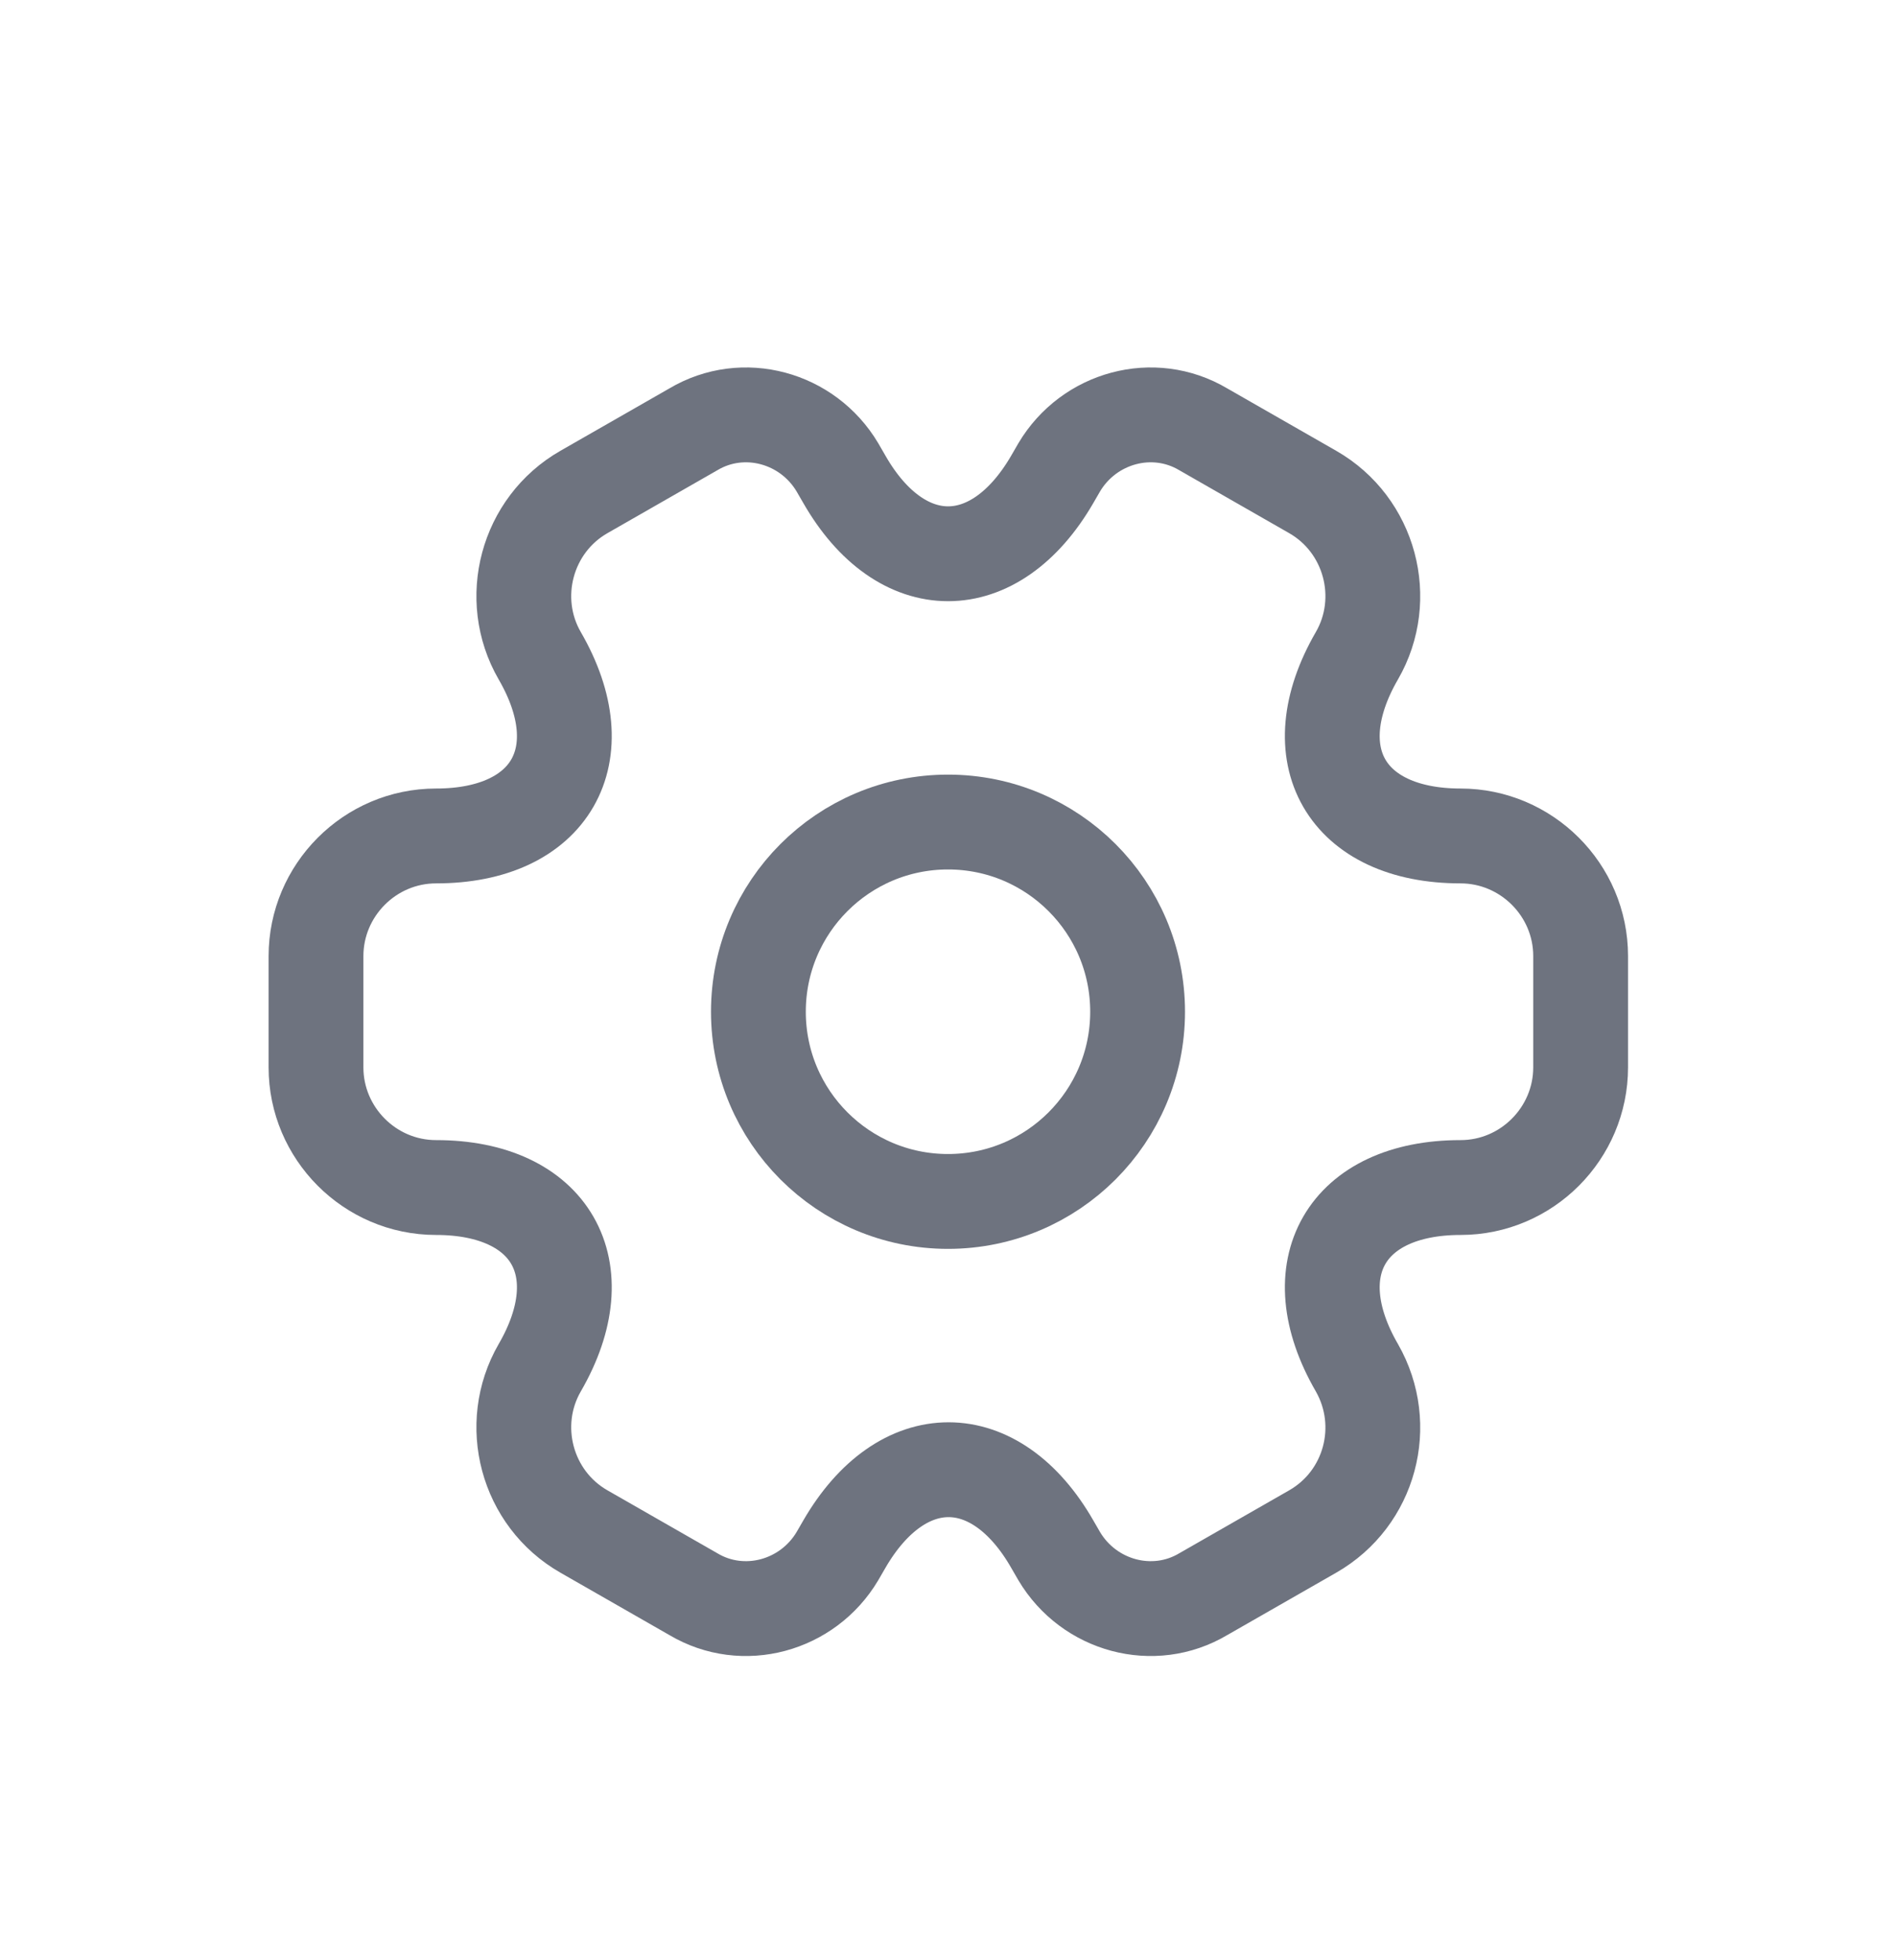 <svg width="30" height="31" viewBox="0 0 30 31" fill="none" xmlns="http://www.w3.org/2000/svg">
<g filter="url(#filter0_d_1387_9814)">
<path d="M15 15C16.657 15 18 13.657 18 12C18 10.343 16.657 9 15 9C13.343 9 12 10.343 12 12C12 13.657 13.343 15 15 15Z" stroke="#6E737F" stroke-width="1.5" stroke-miterlimit="10" stroke-linecap="round" stroke-linejoin="round"/>
<path d="M5 12.88V11.12C5 10.08 5.85 9.22 6.9 9.22C8.71 9.22 9.45 7.94 8.54 6.37C8.02 5.47 8.33 4.3 9.24 3.78L10.97 2.79C11.76 2.32 12.78 2.6 13.25 3.39L13.36 3.58C14.26 5.15 15.74 5.15 16.65 3.58L16.76 3.39C17.23 2.6 18.25 2.32 19.04 2.79L20.77 3.78C21.68 4.3 21.99 5.47 21.47 6.37C20.56 7.94 21.3 9.22 23.11 9.22C24.15 9.22 25.01 10.07 25.01 11.12V12.88C25.01 13.92 24.16 14.78 23.11 14.78C21.3 14.78 20.56 16.06 21.47 17.63C21.99 18.54 21.68 19.7 20.77 20.22L19.04 21.21C18.25 21.68 17.23 21.4 16.76 20.61L16.65 20.42C15.75 18.85 14.27 18.85 13.36 20.42L13.25 20.61C12.78 21.4 11.76 21.68 10.97 21.21L9.24 20.22C8.33 19.7 8.02 18.53 8.54 17.63C9.45 16.06 8.71 14.78 6.9 14.78C5.85 14.78 5 13.92 5 12.88Z" stroke="#6E737F" stroke-width="1.5" stroke-miterlimit="10" stroke-linecap="round" stroke-linejoin="round"/>
</g>
<defs>
<filter id="filter0_d_1387_9814" x="-1" y="0" width="32" height="32" filterUnits="userSpaceOnUse" color-interpolation-filters="sRGB">
<feFlood flood-opacity="0" result="BackgroundImageFix"/>
<feColorMatrix in="SourceAlpha" type="matrix" values="0 0 0 0 0 0 0 0 0 0 0 0 0 0 0 0 0 0 127 0" result="hardAlpha"/>
<feOffset dy="4"/>
<feGaussianBlur stdDeviation="2"/>
<feComposite in2="hardAlpha" operator="out"/>
<feColorMatrix type="matrix" values="0 0 0 0 0 0 0 0 0 0 0 0 0 0 0 0 0 0 0.25 0"/>
<feBlend mode="normal" in2="BackgroundImageFix" result="effect1_dropShadow_1387_9814"/>
<feBlend mode="normal" in="SourceGraphic" in2="effect1_dropShadow_1387_9814" result="shape"/>
</filter>
</defs>
</svg>

